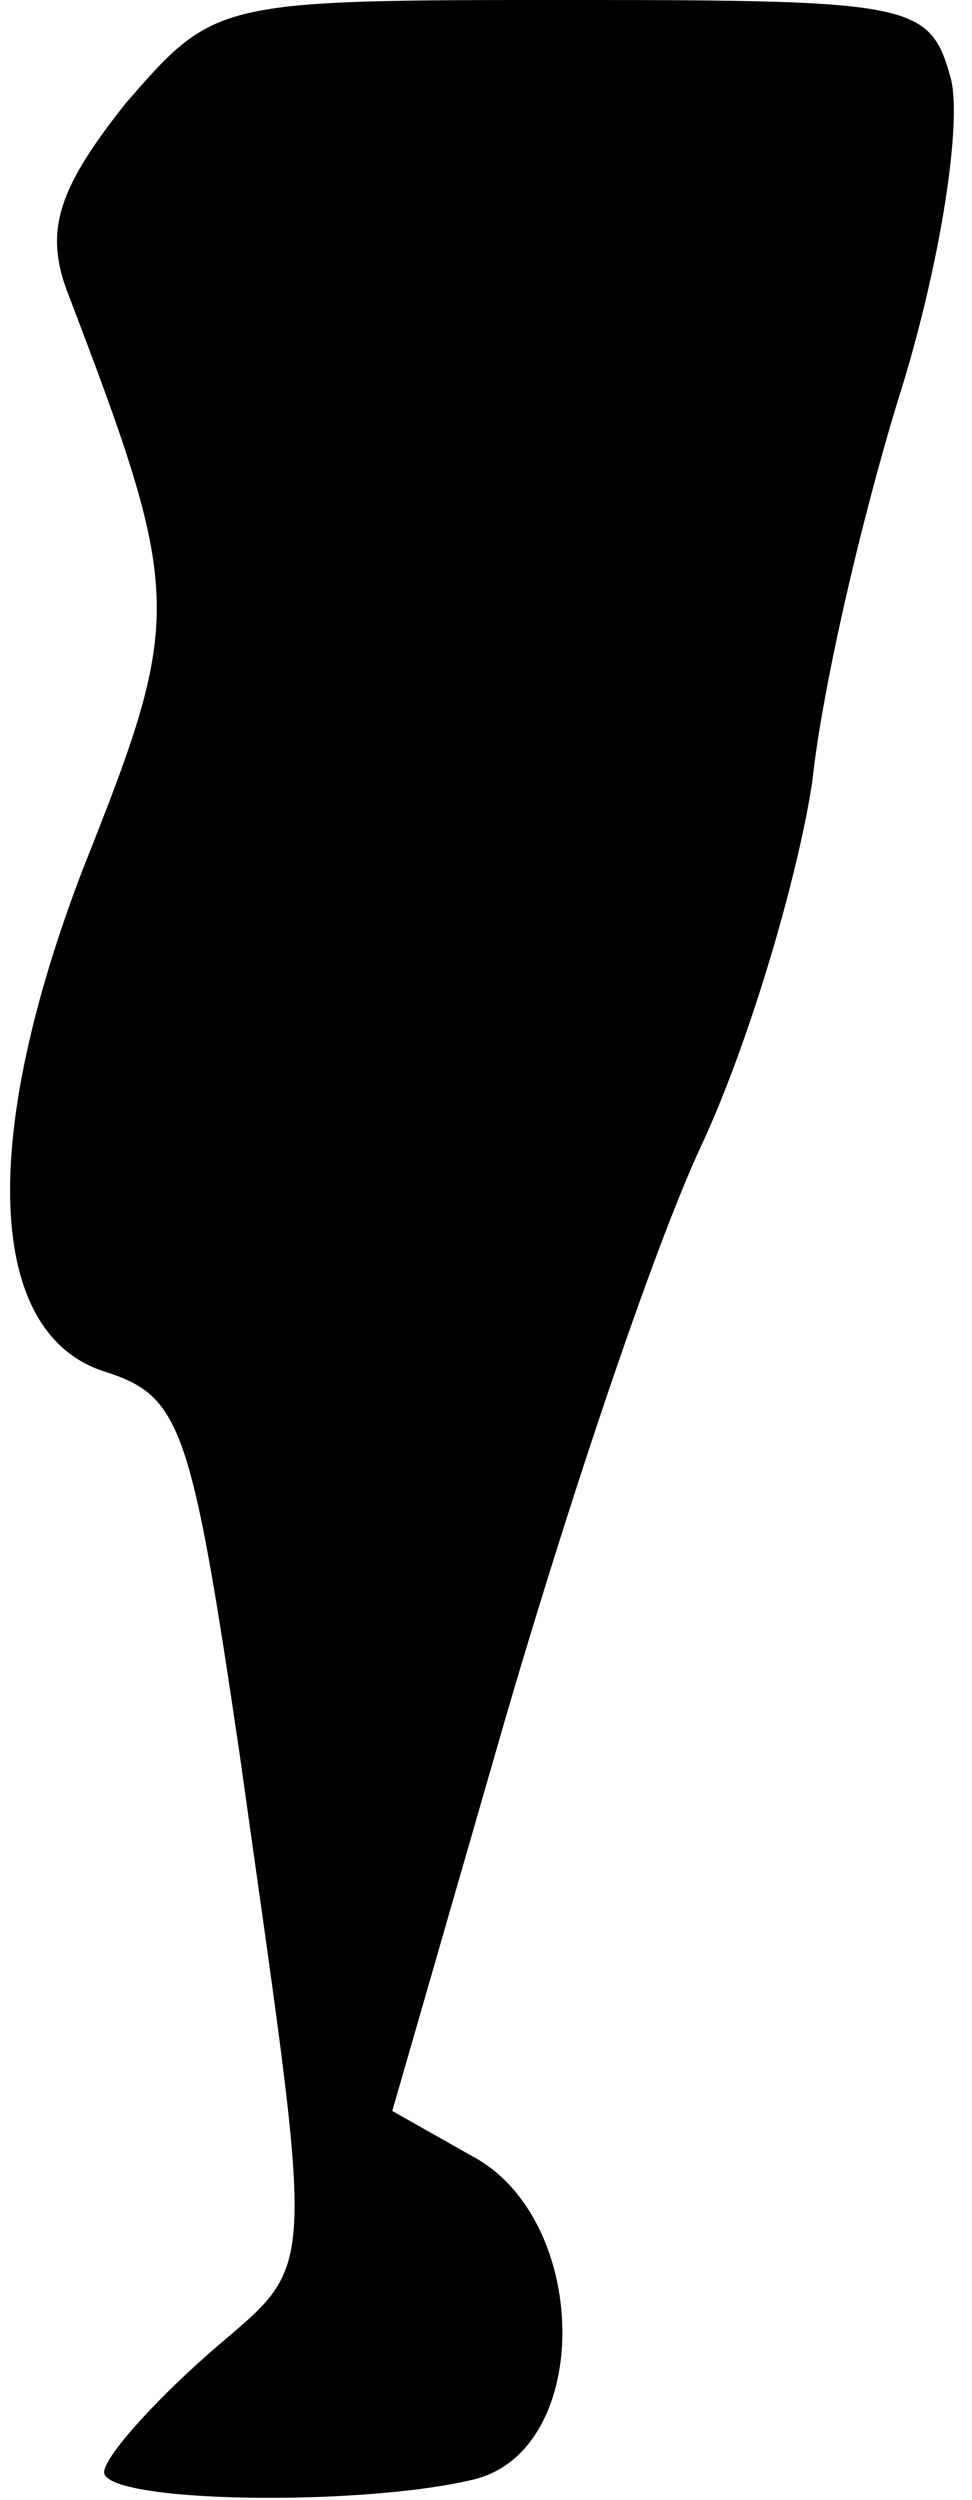 <?xml version="1.0" standalone="no"?>
<!DOCTYPE svg PUBLIC "-//W3C//DTD SVG 20010904//EN"
 "http://www.w3.org/TR/2001/REC-SVG-20010904/DTD/svg10.dtd">
<svg version="1.0" xmlns="http://www.w3.org/2000/svg"
 width="28pt" height="72pt" viewBox="0 0 28 72"
 preserveAspectRatio="xMidYMid meet">
<g transform="translate(0,72) scale(0.1,-0.1)"
fill="#000000" stroke="none">
<path fill="#000000" stroke="none" d="M36 690 c-19 -24 -23 -36 -17 -53 34
-89 34 -94 5 -167 -30 -78 -28 -134 6 -145 22 -7 25 -15 39 -110 22 -157 23
-145 -9 -173 -17 -15 -30 -30 -30 -34 0 -9 75 -10 107 -2 34 9 33 75 -1 93
l-23 13 32 111 c18 62 43 137 57 167 14 30 28 78 32 105 3 28 15 79 26 114 11
36 17 75 14 88 -6 22 -10 23 -109 23 -103 0 -103 0 -129 -30z"/>
</g>
</svg>
